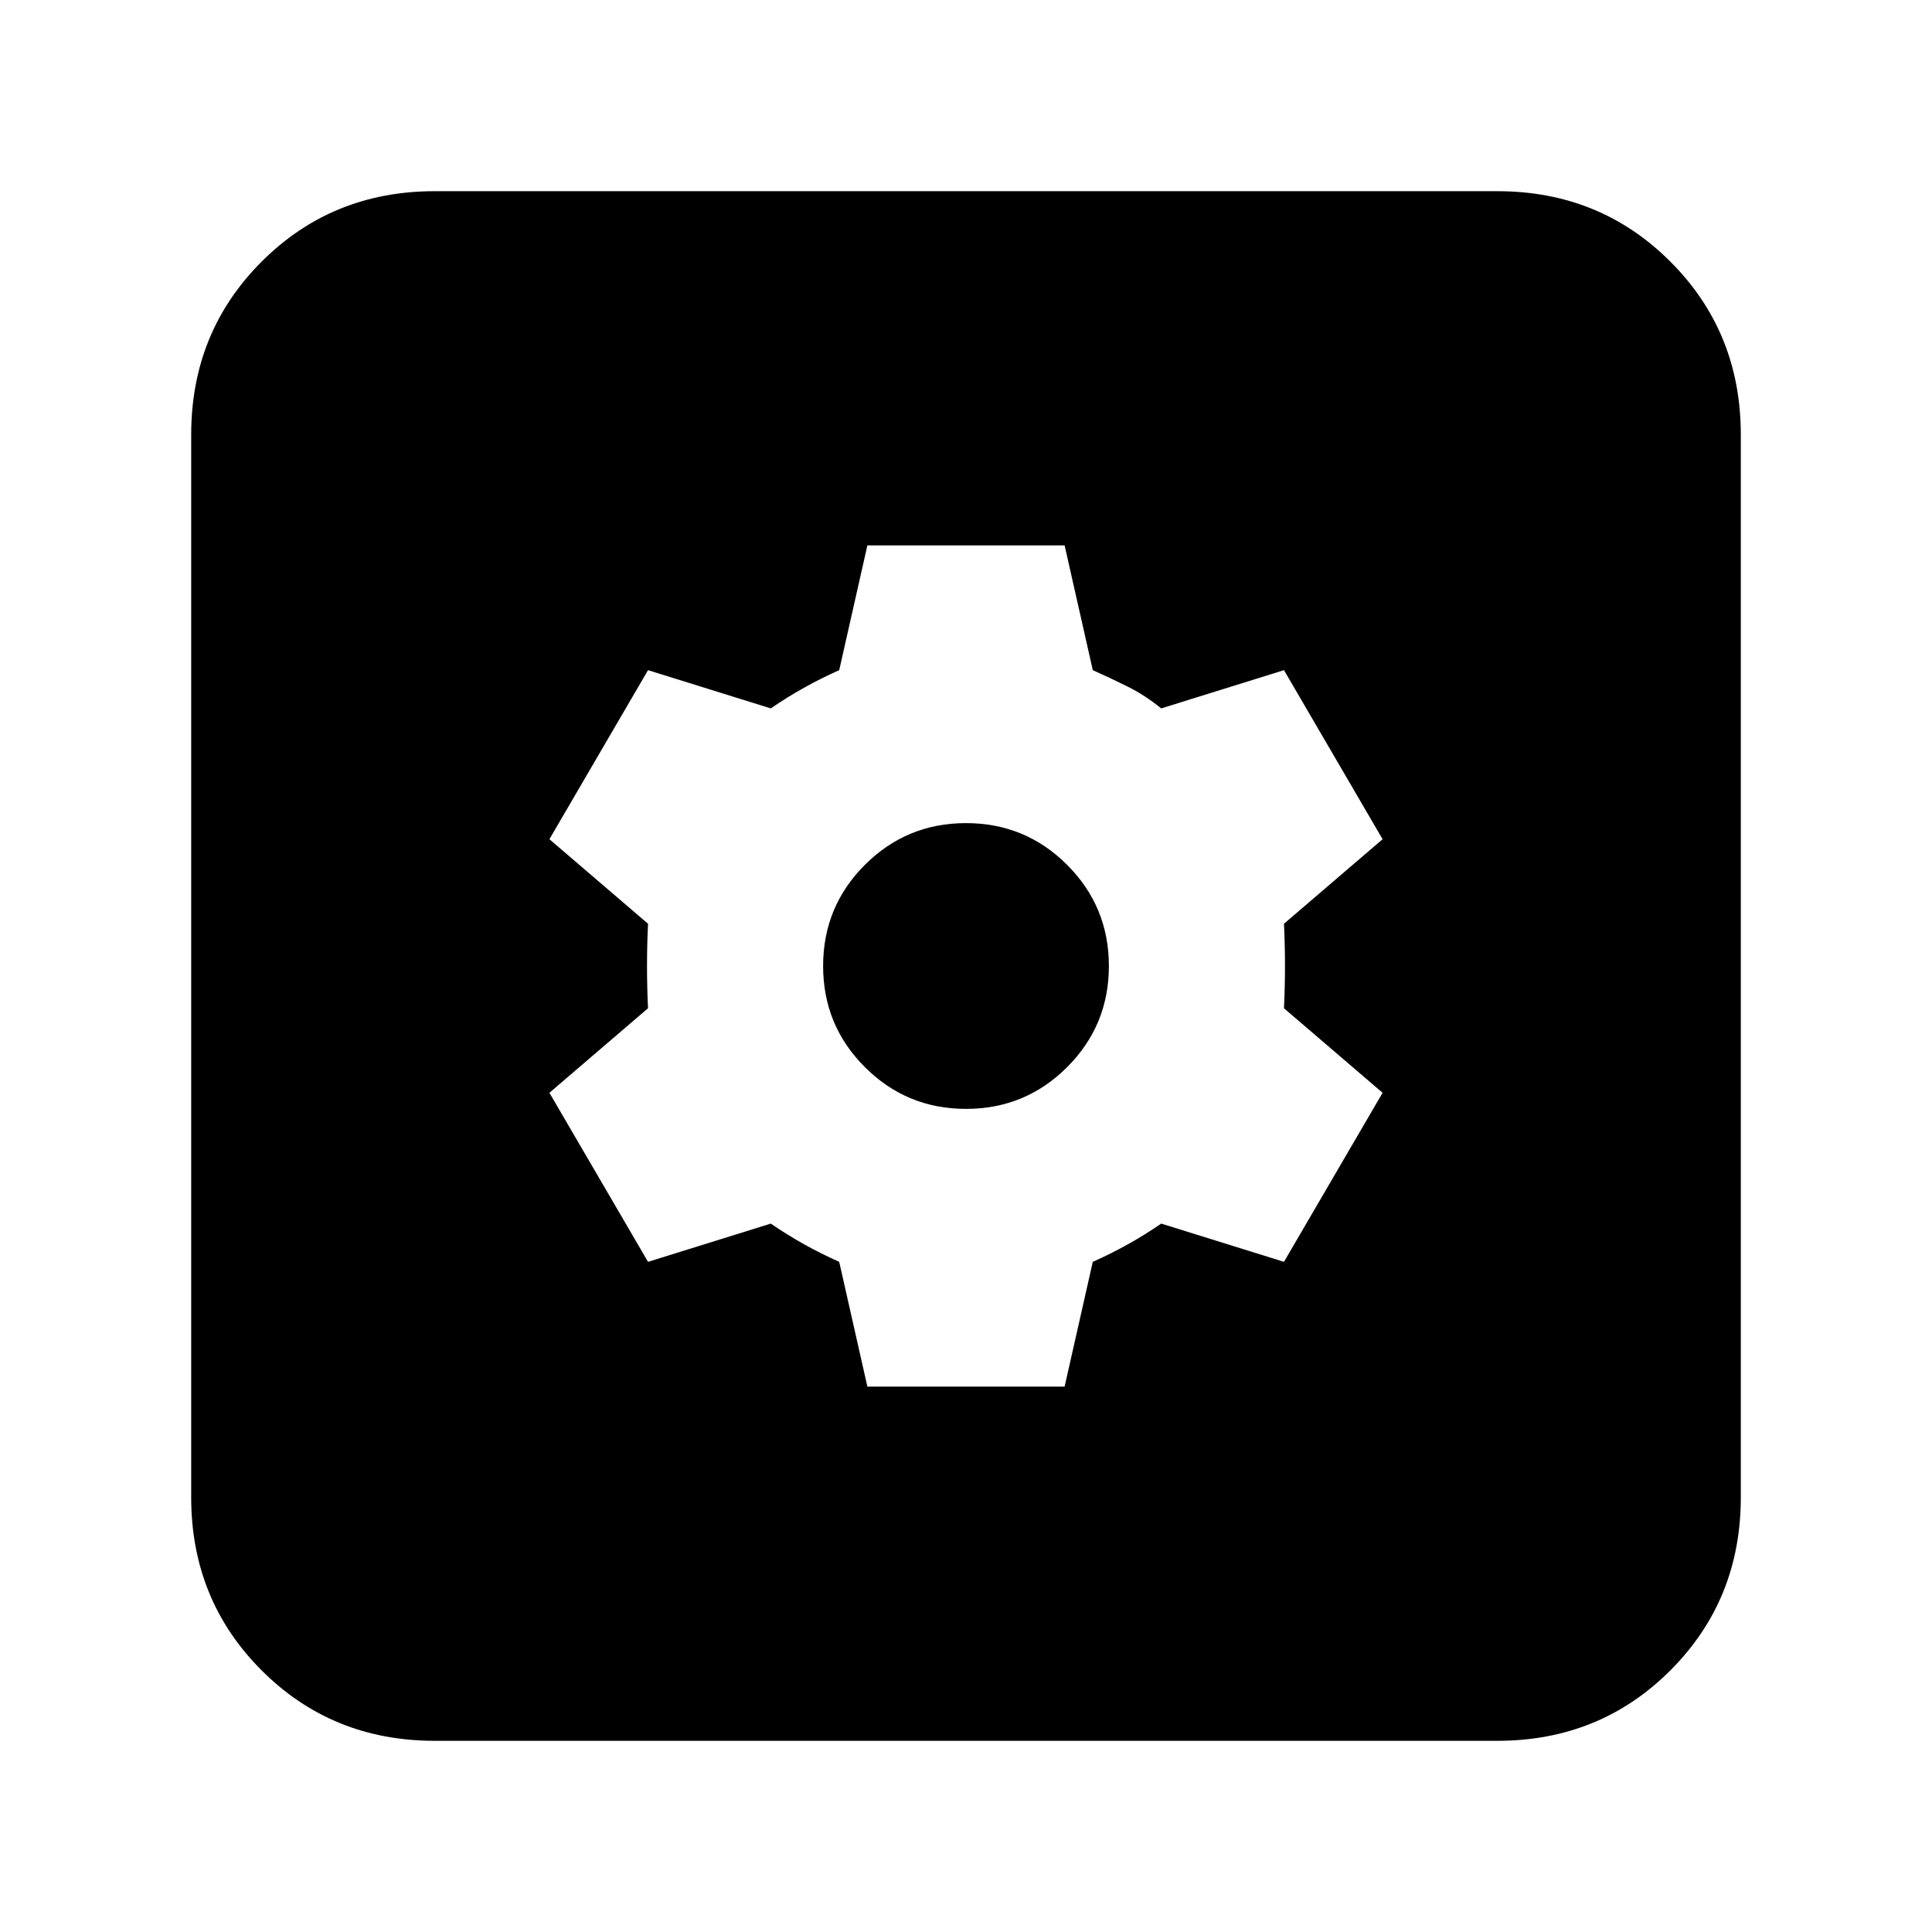 <svg xmlns="http://www.w3.org/2000/svg" height="24" viewBox="0 -960 960 960" width="24"><path d="M431-271h98l14-62q9-4 17.5-8.75T577-352l61 19 49-84-49-42q.5-10.5.5-21t-.5-21l49-42-49-84-61 19q-8-6.5-16.5-10.75T543-627l-14-62h-98l-14 62q-9 4-17.5 8.75T383-608l-61-19-49 84 49 42q-.5 10.5-.5 21t.5 21l-49 42 49 84 61-19q8 5.5 16.5 10.25T417-333l14 62Zm49-138q-29.5 0-50.25-20.75T409-480q0-29.5 20.75-50.25T480-551q29.5 0 50.25 20.75T551-480q0 29.5-20.75 50.25T480-409ZM216-95q-51 0-86-35t-35-86v-528q0-51 35-86t86-35h528q51 0 86 35t35 86v528q0 51-35 86t-86 35H216Z"/></svg>